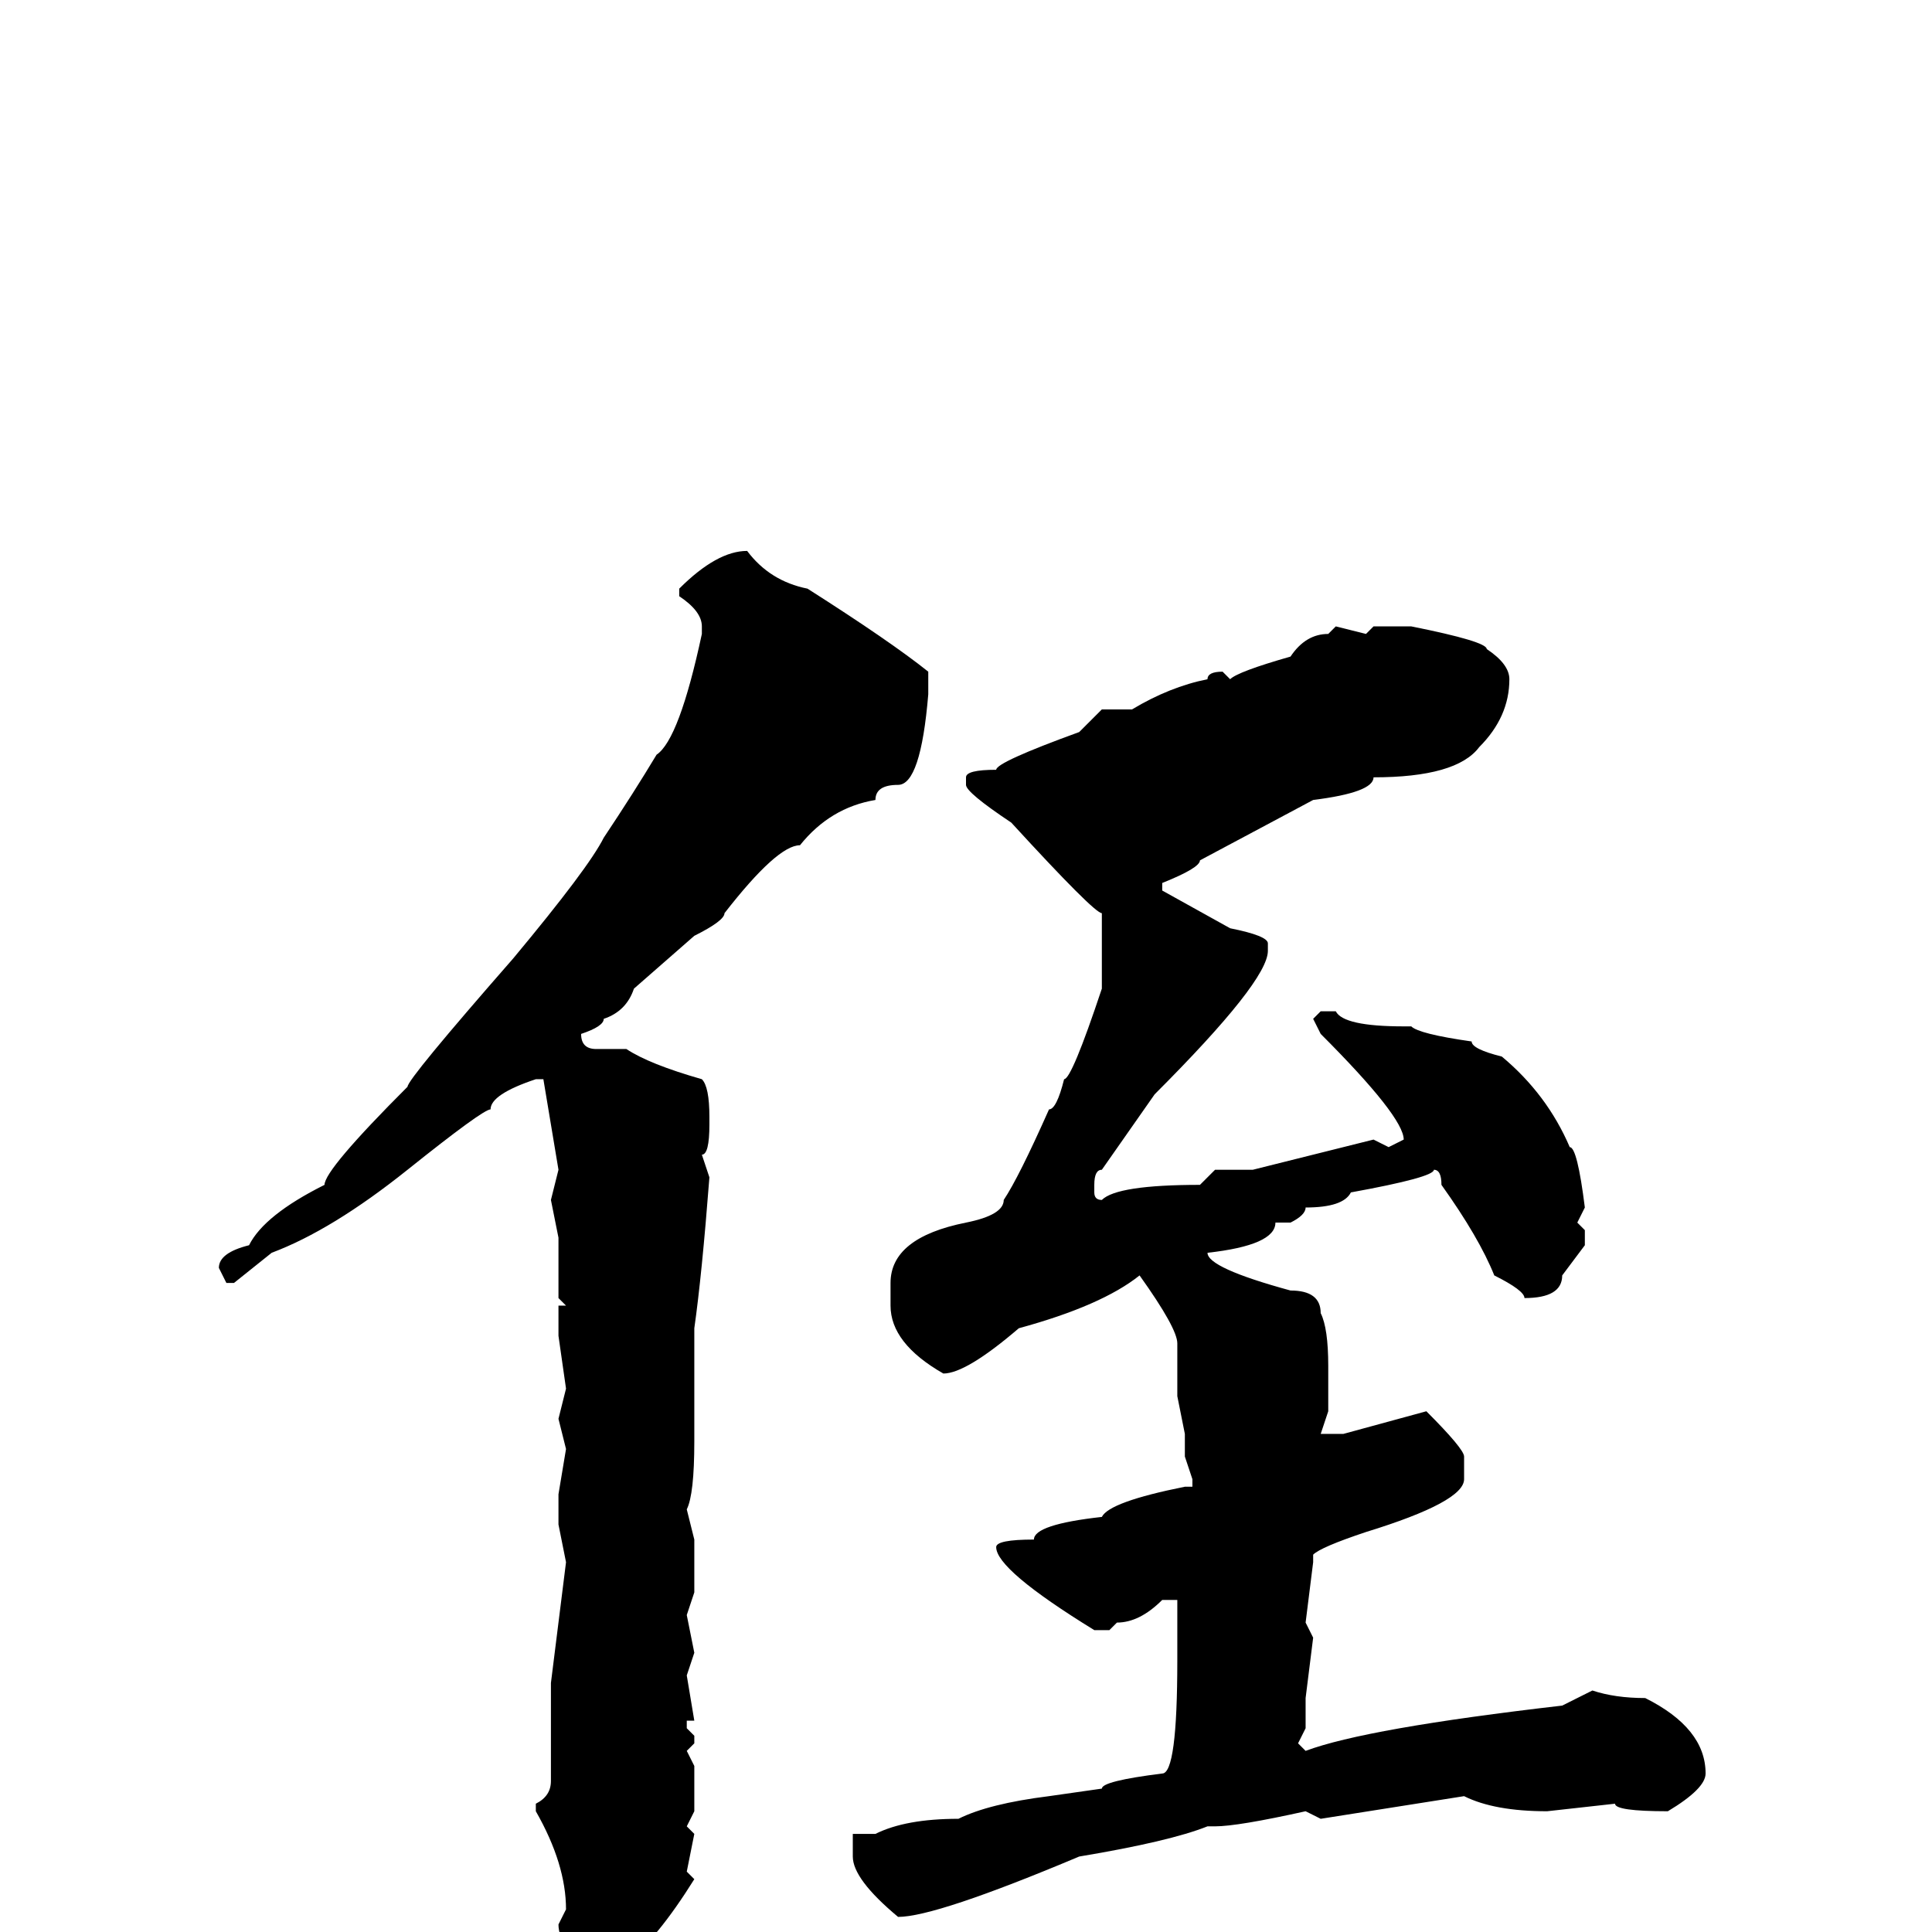 <svg xmlns="http://www.w3.org/2000/svg" viewBox="0 -256 256 256">
	<path fill="#000000" d="M99 -183Q102 -179 107 -178Q118 -171 123 -167V-164Q122 -152 119 -152Q116 -152 116 -150Q110 -149 106 -144Q103 -144 96 -135Q96 -134 92 -132L84 -125Q83 -122 80 -121Q80 -120 77 -119Q77 -117 79 -117H83Q86 -115 93 -113Q94 -112 94 -108V-107Q94 -103 93 -103L94 -100Q93 -87 92 -80V-79V-76V-75V-72V-65Q92 -58 91 -56L92 -52V-46V-45L91 -42L92 -37L91 -34L92 -28H91V-27L92 -26V-25L91 -24L92 -22V-16L91 -14L92 -13L91 -8L92 -7Q87 1 83 4Q83 8 79 8Q74 2 74 -1L75 -3Q75 -9 71 -16V-17Q73 -18 73 -20V-33L75 -49L74 -54V-58L75 -64L74 -68L75 -72L74 -79V-83H75L74 -84V-87V-89V-92L73 -97L74 -101L72 -113H71Q65 -111 65 -109Q64 -109 54 -101Q44 -93 36 -90L31 -86H30L29 -88Q29 -90 33 -91Q35 -95 43 -99Q43 -101 54 -112Q54 -113 68 -129Q78 -141 80 -145Q84 -151 87 -156Q90 -158 93 -172V-173Q93 -175 90 -177V-178Q95 -183 99 -183ZM177 -173L181 -172L182 -173H187Q197 -171 197 -170Q200 -168 200 -166Q200 -161 196 -157Q193 -153 182 -153Q182 -151 174 -150L159 -142Q159 -141 154 -139V-138L163 -133Q168 -132 168 -131V-130Q168 -126 153 -111L146 -101Q145 -101 145 -99V-98Q145 -97 146 -97Q148 -99 159 -99L161 -101H166L182 -105L184 -104L186 -105Q186 -108 175 -119L174 -121L175 -122H177Q178 -120 186 -120H187Q188 -119 195 -118Q195 -117 199 -116Q205 -111 208 -104Q209 -104 210 -96L209 -94L210 -93V-91L207 -87Q207 -84 202 -84Q202 -85 198 -87Q196 -92 191 -99Q191 -101 190 -101Q190 -100 179 -98Q178 -96 173 -96Q173 -95 171 -94H169Q169 -91 160 -90Q160 -88 171 -85Q175 -85 175 -82Q176 -80 176 -75V-69L175 -66H178L189 -69Q194 -64 194 -63V-60Q194 -57 181 -53Q175 -51 174 -50V-49L173 -41L174 -39L173 -31V-27L172 -25L173 -24Q181 -27 207 -30L211 -32Q214 -31 218 -31Q226 -27 226 -21Q226 -19 221 -16Q214 -16 214 -17L205 -16Q198 -16 194 -18L175 -15L173 -16Q164 -14 161 -14H160Q155 -12 143 -10Q124 -2 119 -2Q113 -7 113 -10V-13H116Q120 -15 127 -15Q131 -17 139 -18L146 -19Q146 -20 154 -21Q156 -21 156 -36V-38V-42V-44H154Q151 -41 148 -41L147 -40H145Q132 -48 132 -51Q132 -52 137 -52Q137 -54 146 -55Q147 -57 157 -59H158V-60L157 -63V-66L156 -71V-78Q156 -80 151 -87Q146 -83 135 -80Q128 -74 125 -74Q118 -78 118 -83V-86Q118 -92 128 -94Q133 -95 133 -97Q135 -100 139 -109Q140 -109 141 -113Q142 -113 146 -125V-129V-133V-135Q145 -135 134 -147Q128 -151 128 -152V-153Q128 -154 132 -154Q132 -155 143 -159L146 -162H150Q155 -165 160 -166Q160 -167 162 -167L163 -166Q164 -167 171 -169Q173 -172 176 -172Z"/>
</svg>
